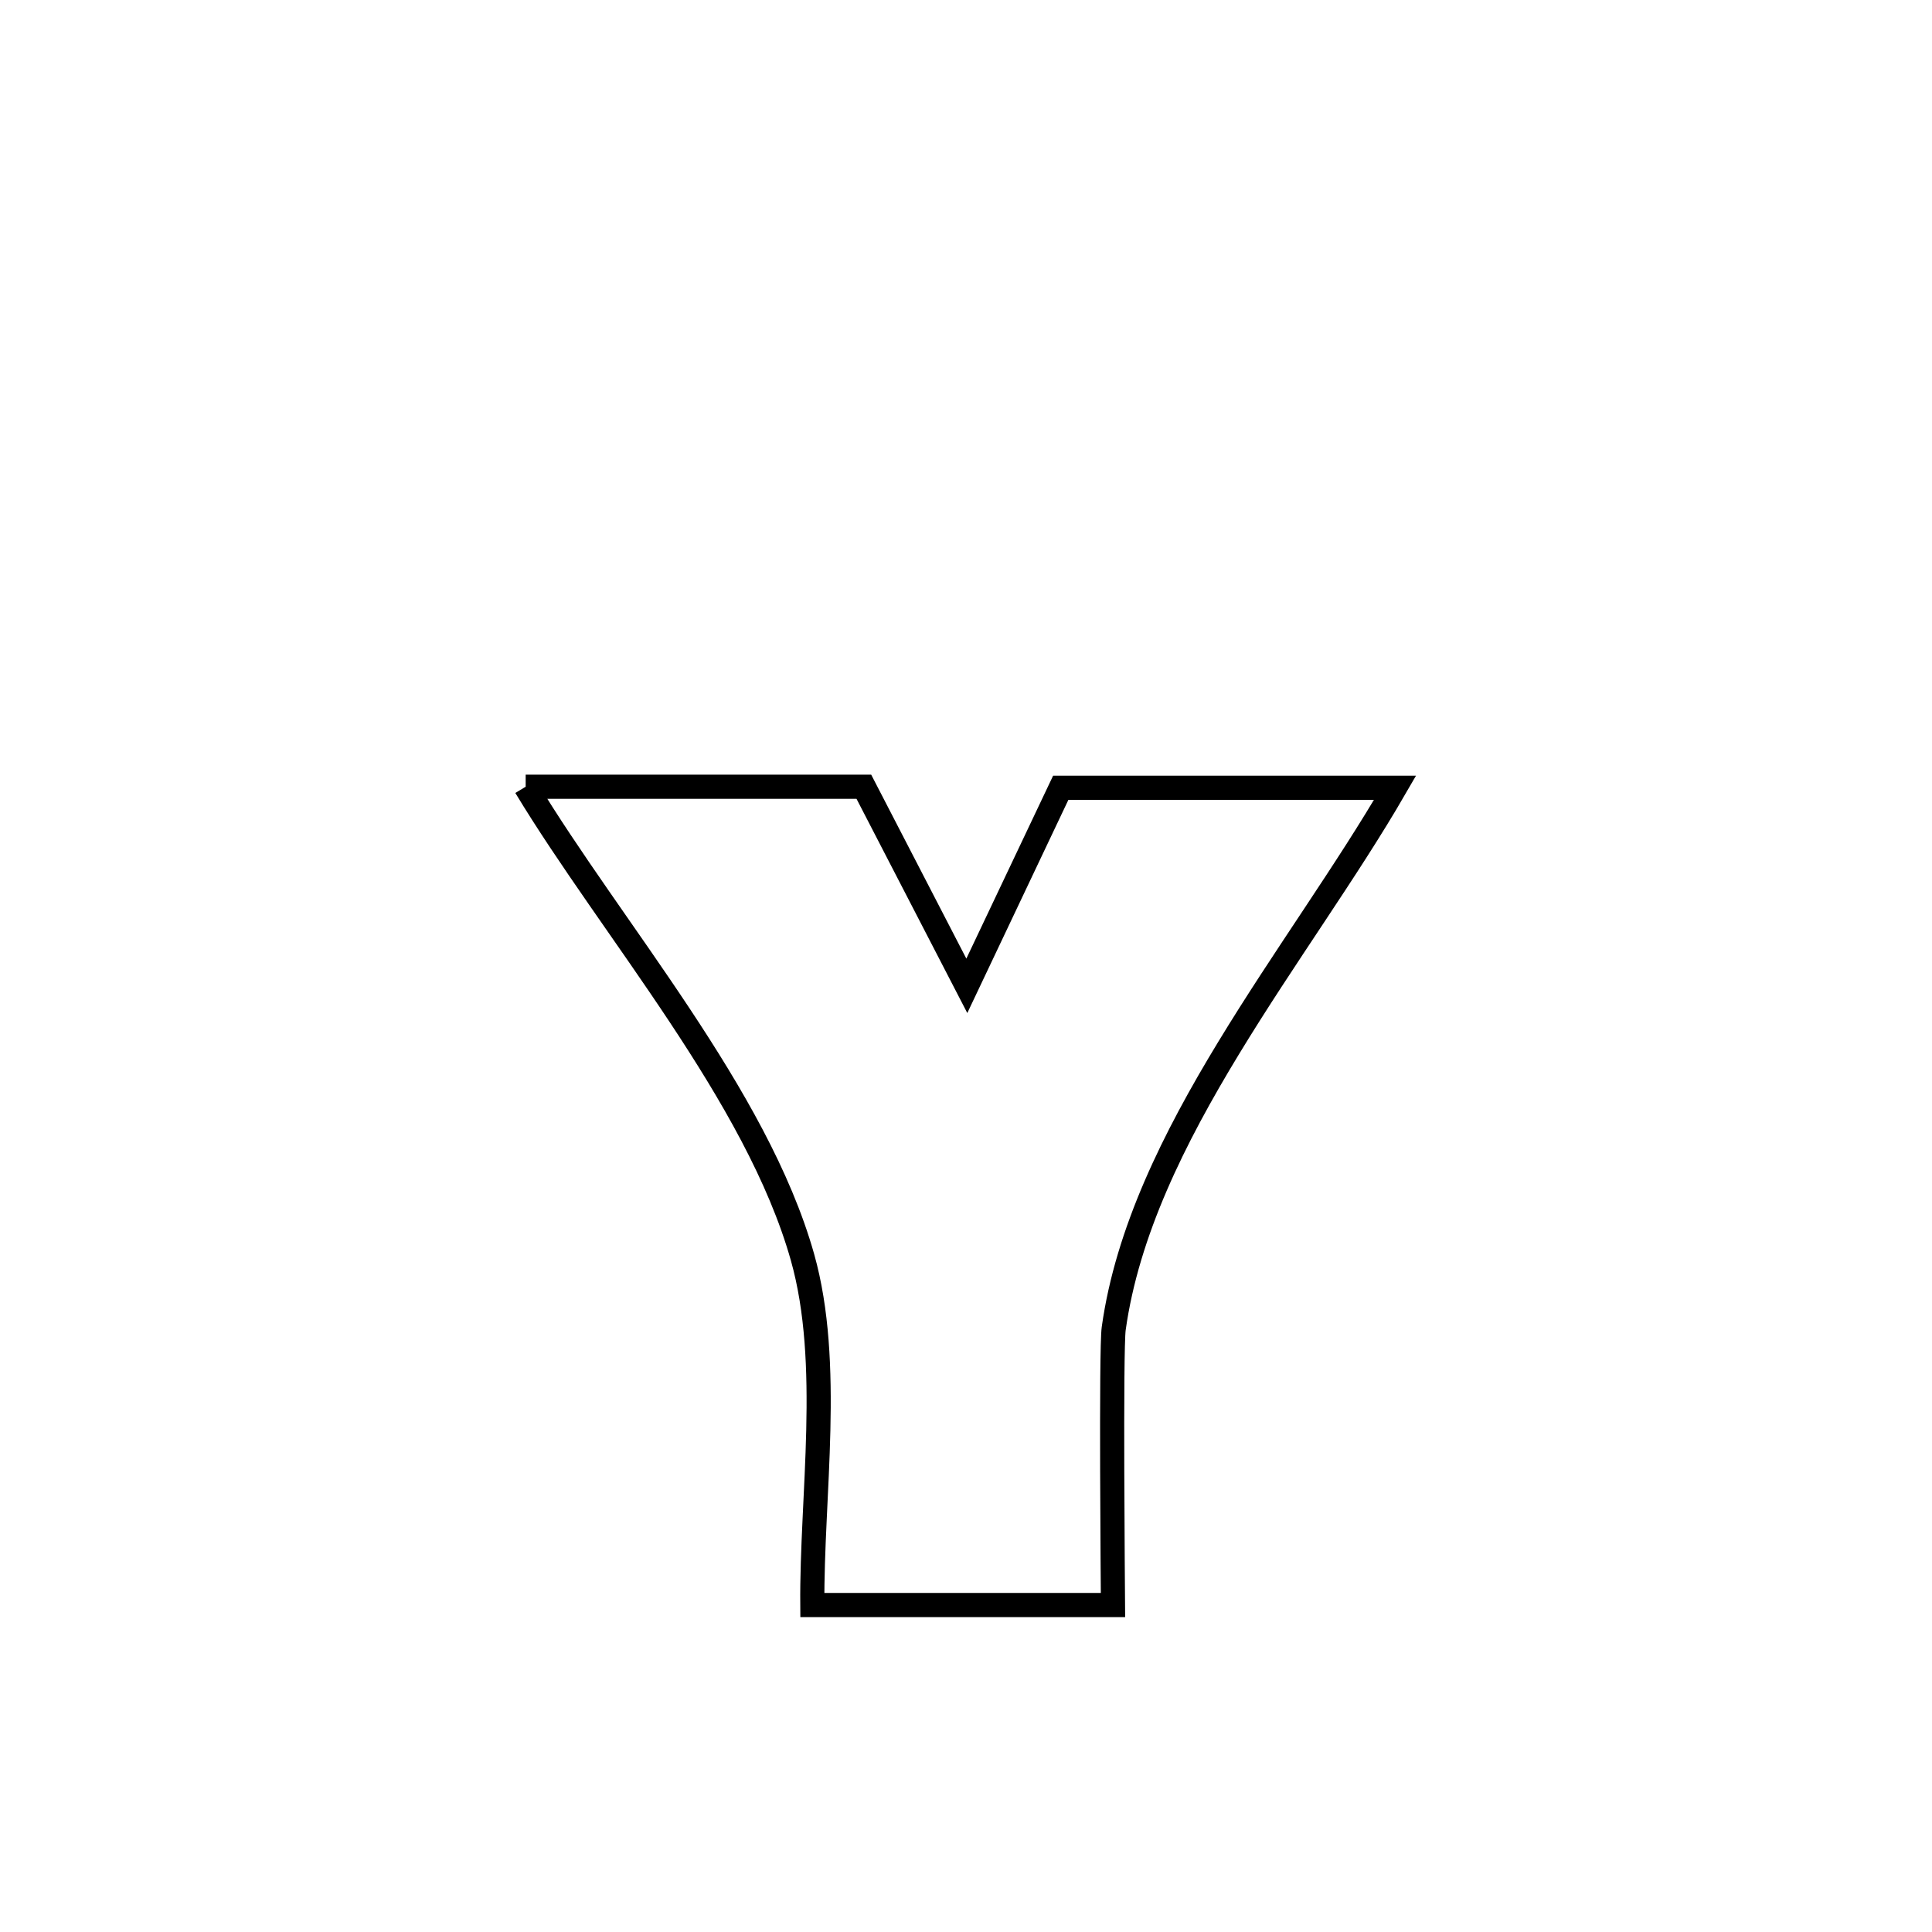 <svg xmlns="http://www.w3.org/2000/svg" viewBox="0.0 0.0 24.0 24.0" height="200px" width="200px"><path fill="none" stroke="black" stroke-width=".3" stroke-opacity="1.0"  filling="0" d="M6.53 9.773 L6.53 9.773 C7.93 9.773 9.331 9.773 10.731 9.773 L10.731 9.773 C11.158 10.598 11.584 11.422 12.01 12.246 L12.01 12.246 C12.095 12.066 13.069 10.014 13.177 9.786 L13.177 9.786 C14.561 9.786 15.946 9.786 17.33 9.786 L17.33 9.786 C16.737 10.811 15.947 11.892 15.264 13.016 C14.58 14.14 14.002 15.307 13.835 16.503 C13.798 16.765 13.825 19.788 13.826 19.938 L13.826 19.938 C12.581 19.938 11.336 19.938 10.091 19.938 L10.091 19.938 C10.08 18.586 10.341 16.939 9.969 15.618 C9.4 13.602 7.605 11.552 6.53 9.773 L6.53 9.773"></path></svg>
